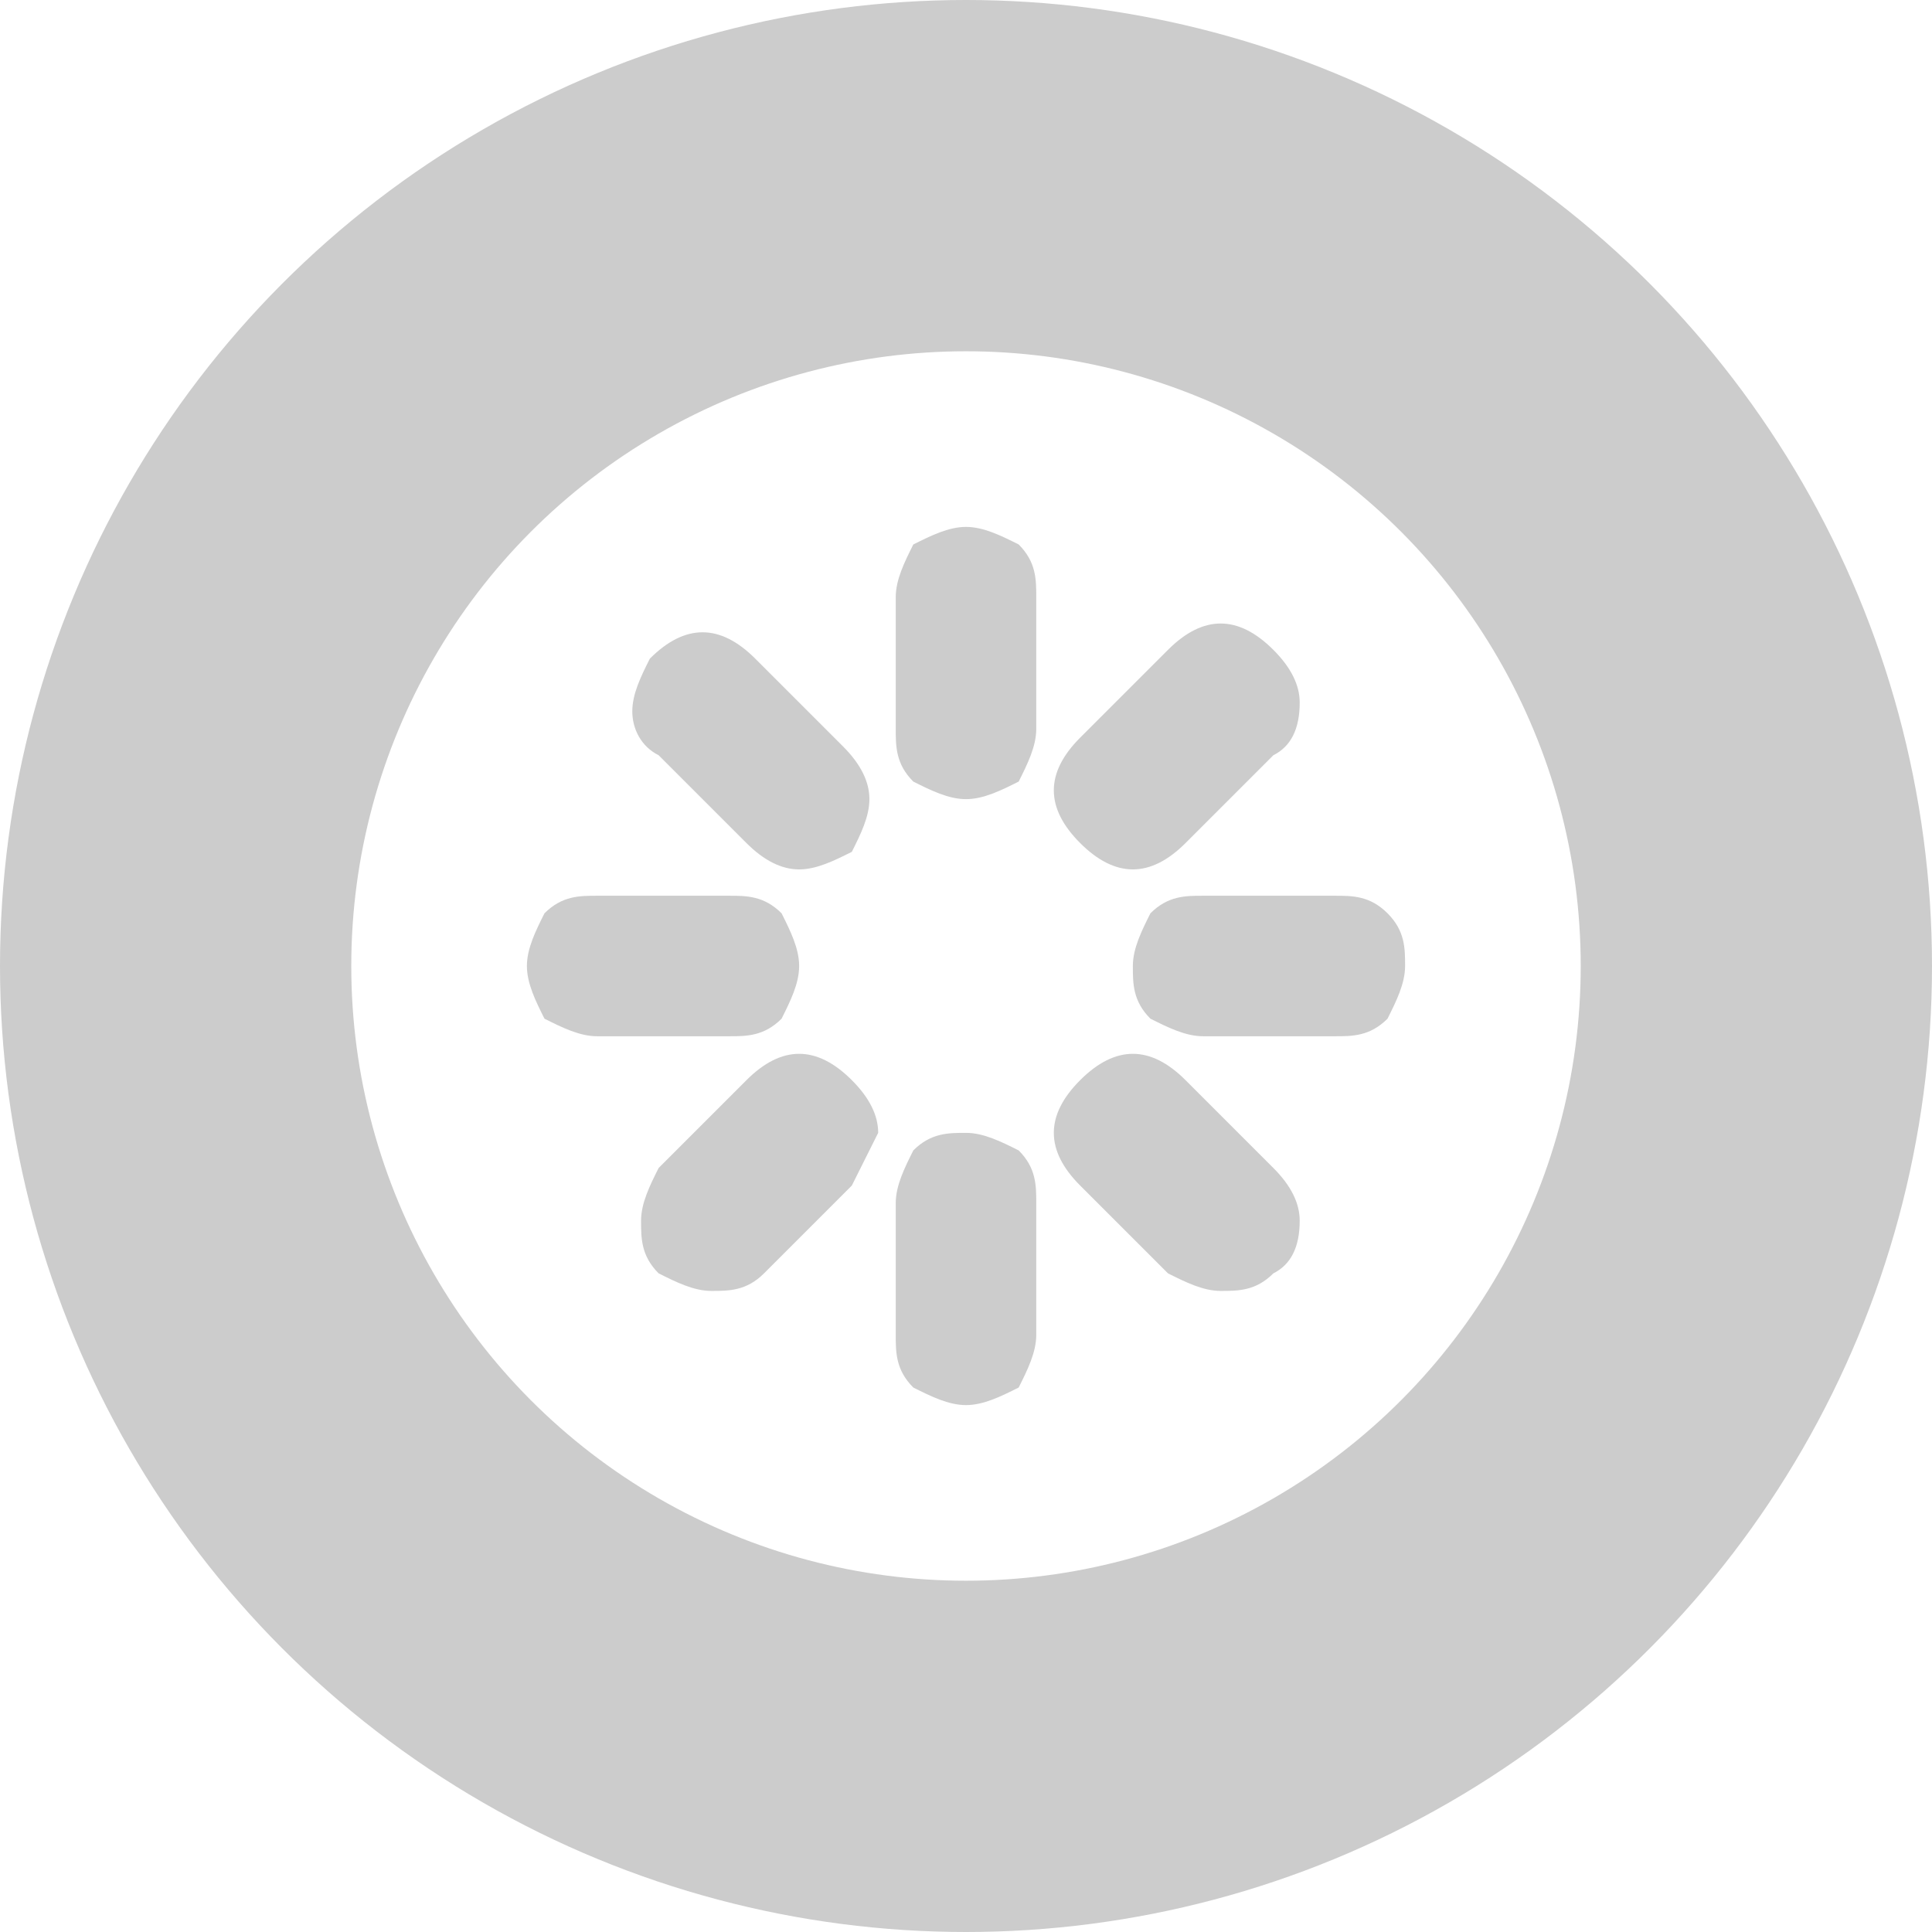 <svg version='1.1' xmlns='http://www.w3.org/2000/svg' x='0px' y='0px' viewBox='0 0 22 22'>
    <path fill='#CCCCCC'
          d='M8.9,10.4C9,10.6,9.1,10.8,9.1,11S9,11.4,8.9,11.6c-0.2,0.2-0.4,0.2-0.6,0.2H6.8c-0.2,0-0.4-0.1-0.6-0.2 C6.1,11.4,6,11.2,6,11s0.1-0.4,0.2-0.6c0.2-0.2,0.4-0.2,0.6-0.2h1.5C8.5,10.2,8.7,10.2,8.9,10.4z M9.7,9.7 C9.5,9.8,9.3,9.9,9.1,9.9c-0.2,0-0.4-0.1-0.6-0.3l-1-1C7.3,8.5,7.2,8.3,7.2,8.1c0-0.2,0.1-0.4,0.2-0.6c0.2-0.2,0.4-0.3,0.6-0.3 c0.2,0,0.4,0.1,0.6,0.3l1,1c0.2,0.2,0.3,0.4,0.3,0.6C9.9,9.3,9.8,9.5,9.7,9.7z M9.7,13.5l-1,1c-0.2,0.2-0.4,0.2-0.6,0.2 c-0.2,0-0.4-0.1-0.6-0.2c-0.2-0.2-0.2-0.4-0.2-0.6c0-0.2,0.1-0.4,0.2-0.6l1-1c0.2-0.2,0.4-0.3,0.6-0.3c0.2,0,0.4,0.1,0.6,0.3 c0.2,0.2,0.3,0.4,0.3,0.6C9.9,13.1,9.8,13.3,9.7,13.5z M11.8,6.8v1.5c0,0.2-0.1,0.4-0.2,0.6C11.4,9,11.2,9.1,11,9.1 S10.6,9,10.4,8.9c-0.2-0.2-0.2-0.4-0.2-0.6V6.8c0-0.2,0.1-0.4,0.2-0.6C10.6,6.1,10.8,6,11,6s0.4,0.1,0.6,0.2 C11.8,6.4,11.8,6.6,11.8,6.8z M11.8,13.7v1.5c0,0.2-0.1,0.4-0.2,0.6C11.4,15.9,11.2,16,11,16s-0.4-0.1-0.6-0.2 c-0.2-0.2-0.2-0.4-0.2-0.6v-1.5c0-0.2,0.1-0.4,0.2-0.6c0.2-0.2,0.4-0.2,0.6-0.2s0.4,0.1,0.6,0.2C11.8,13.3,11.8,13.5,11.8,13.7z M14.5,8.6l-1,1c-0.2,0.2-0.4,0.3-0.6,0.3c-0.2,0-0.4-0.1-0.6-0.3c-0.2-0.2-0.3-0.4-0.3-0.6c0-0.2,0.1-0.4,0.3-0.6l1-1 c0.2-0.2,0.4-0.3,0.6-0.3s0.4,0.1,0.6,0.3c0.2,0.2,0.3,0.4,0.3,0.6C14.8,8.3,14.7,8.5,14.5,8.6z M14.5,14.5 c-0.2,0.2-0.4,0.2-0.6,0.2s-0.4-0.1-0.6-0.2l-1-1c-0.2-0.2-0.3-0.4-0.3-0.6c0-0.2,0.1-0.4,0.3-0.6c0.2-0.2,0.4-0.3,0.6-0.3 c0.2,0,0.4,0.1,0.6,0.3l1,1c0.2,0.2,0.3,0.4,0.3,0.6C14.8,14.2,14.7,14.4,14.5,14.5z M15.8,10.4c0.2,0.2,0.2,0.4,0.2,0.6 s-0.1,0.4-0.2,0.6c-0.2,0.2-0.4,0.2-0.6,0.2h-1.5c-0.2,0-0.4-0.1-0.6-0.2c-0.2-0.2-0.2-0.4-0.2-0.6s0.1-0.4,0.2-0.6 c0.2-0.2,0.4-0.2,0.6-0.2h1.5C15.4,10.2,15.6,10.2,15.8,10.4z'/>
    <circle fill='none' stroke='#CCCCCC' stroke-width='4' cx='11' cy='11' r='9'/>
</svg>